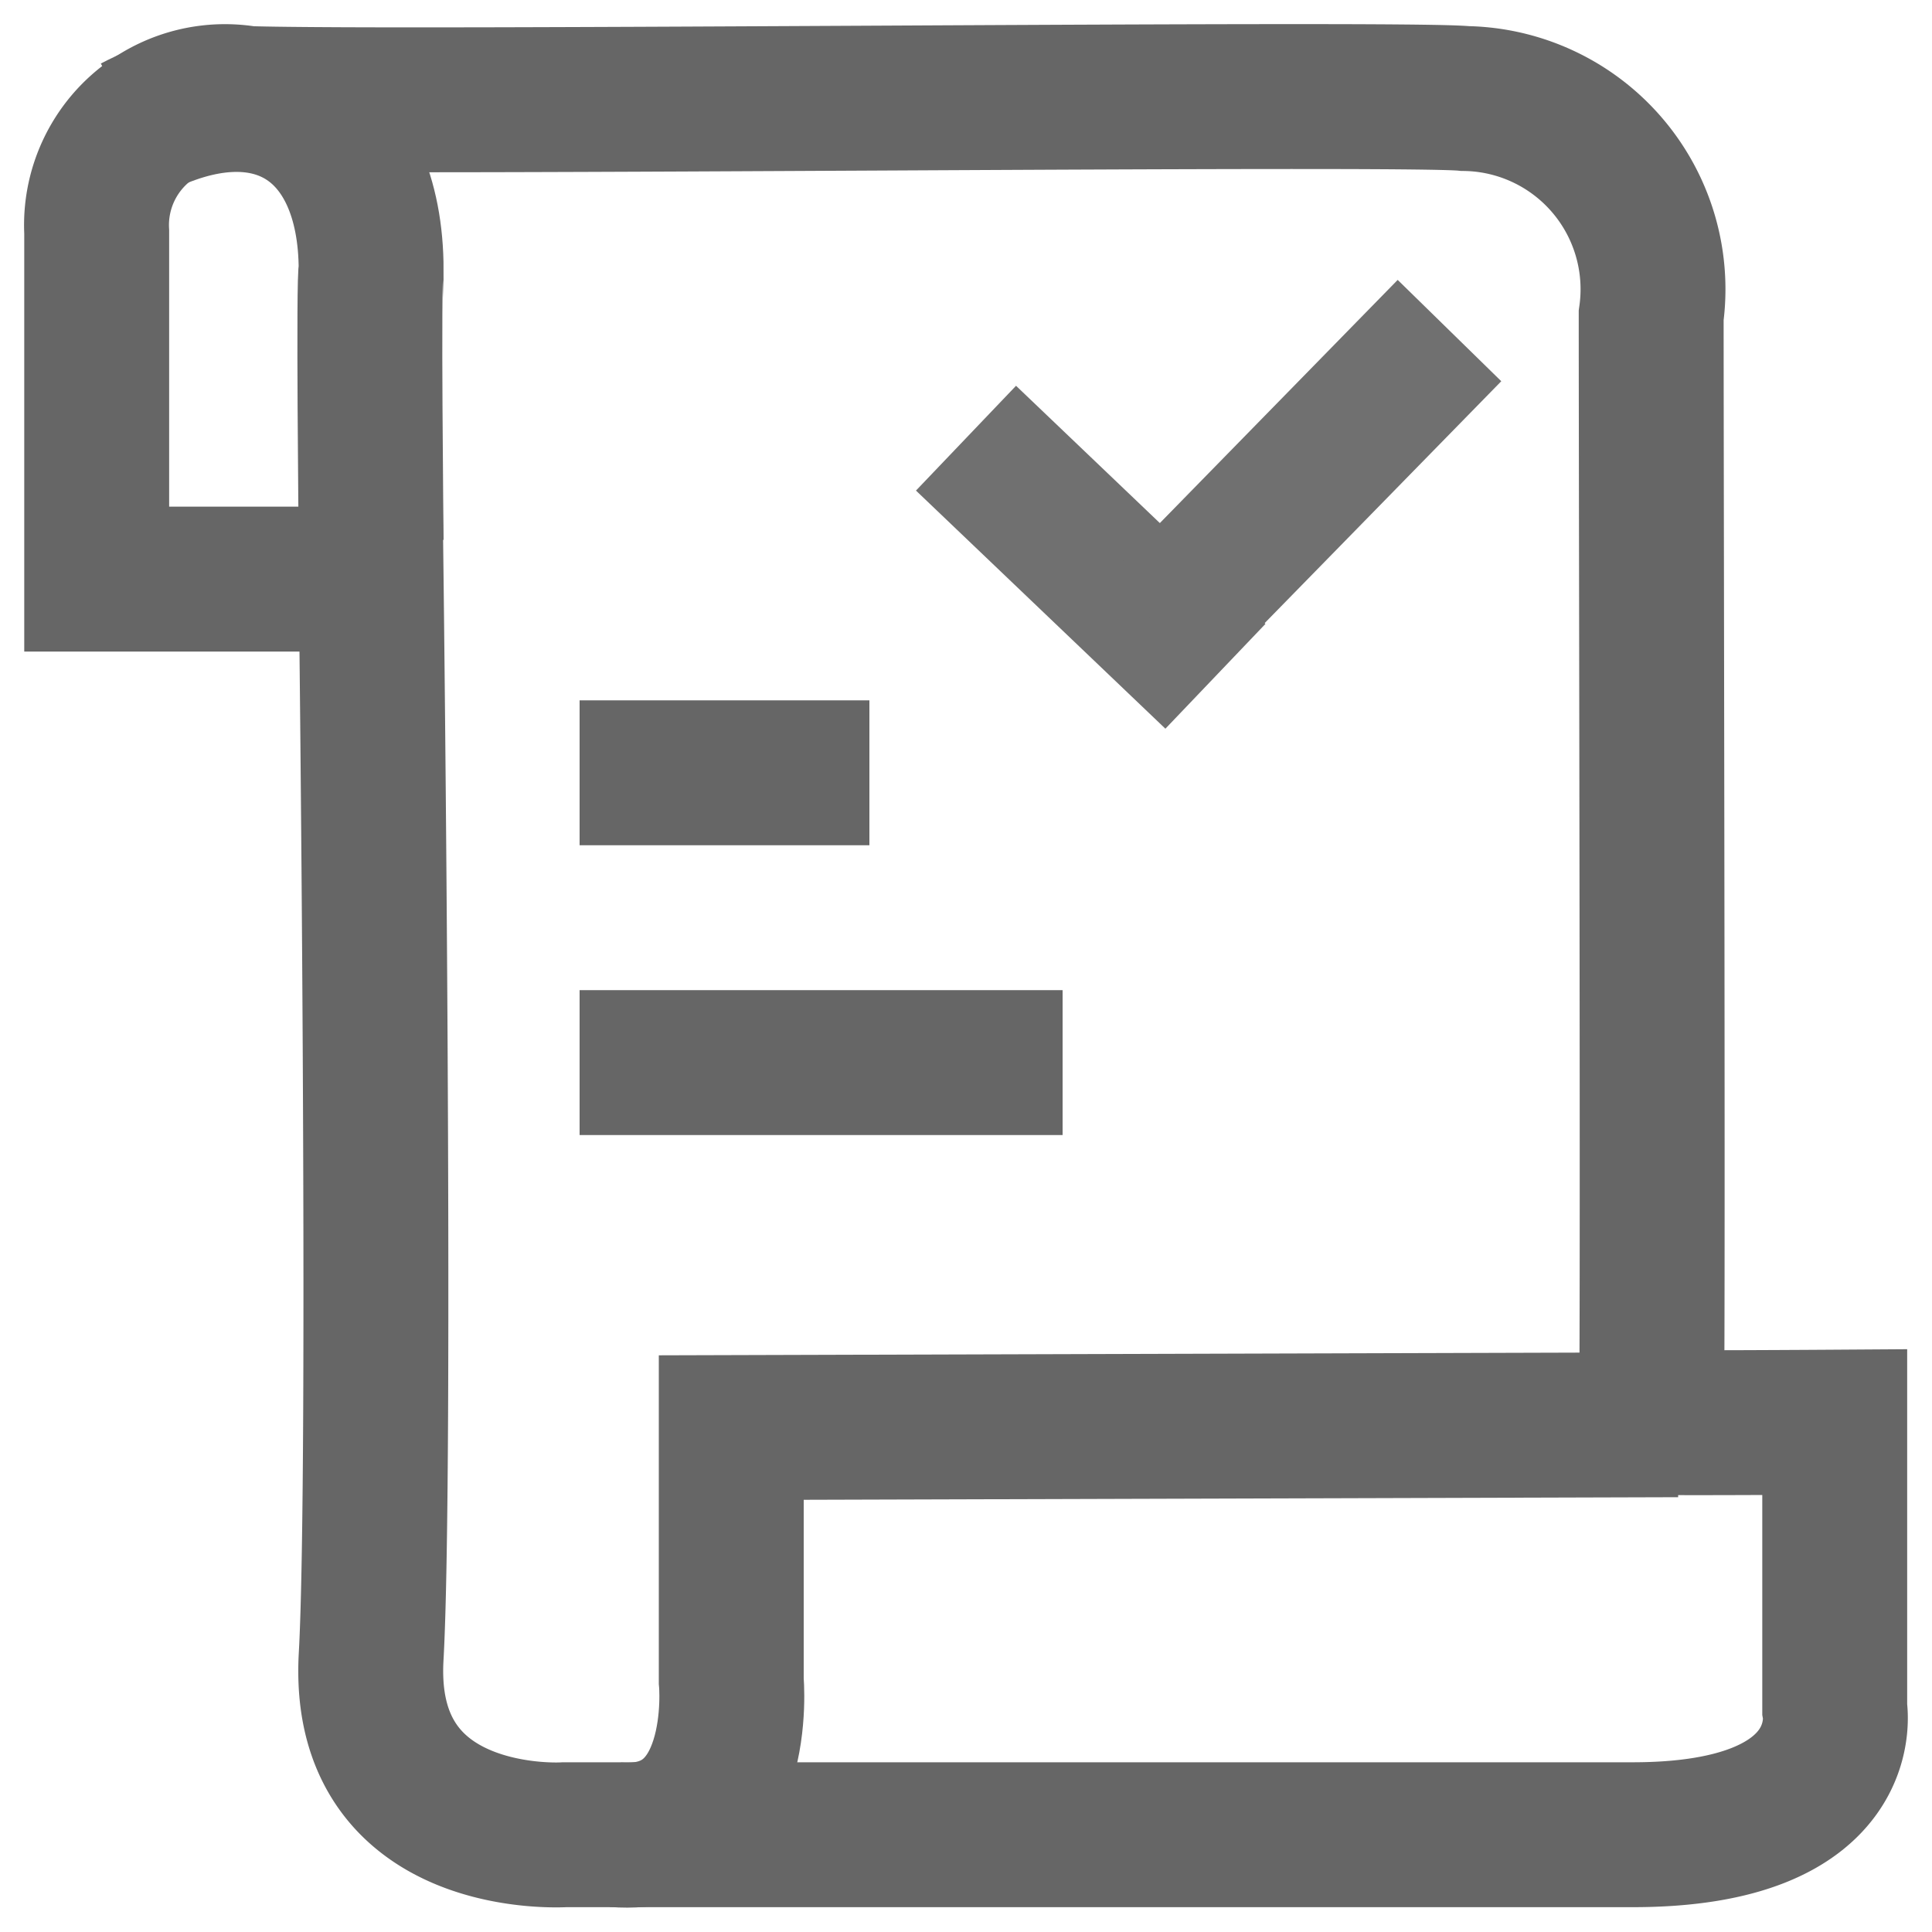 <svg id="ico-aprobacion-contratos" xmlns="http://www.w3.org/2000/svg" width="20" height="20" viewBox="0 0 20 20">
  <g id="Grupo_1800" data-name="Grupo 1800" transform="translate(-463 -421)">
    <rect id="Rectángulo_199" data-name="Rectángulo 199" width="20" height="20" transform="translate(463 421)" fill="none"/>
    <path id="Trazado_43" data-name="Trazado 43" d="M138.326,585.415a1.33,1.33,0,0,1,1.557-1.381c1.645.051,11.985-.065,12.609,0a1.974,1.974,0,0,1,1.926,2.246c0,1.921.023,11.443,0,11.456s1.9,0,1.9,0V600.7s.237,1.307-2.092,1.307H143.172s-2.116.141-2.005-1.842,0-11.156,0-11.156h-2.841Z" transform="translate(325.675 -162.014)" fill="none" stroke="#666" stroke-width="1.5"/>
    <path id="Trazado_44" data-name="Trazado 44" d="M153.607,602.332l-9.8.029v2.621s.16,1.7-1.2,1.594" transform="translate(326.763 -166.583)" fill="none" stroke="#666" stroke-width="1.5"/>
    <path id="Trazado_45" data-name="Trazado 45" d="M141.731,588.478s-.03-2.768,0-2.8c0-1.53-1.056-2.2-2.452-1.474" transform="translate(325.111 -161.881)" fill="none" stroke="#666" stroke-width="1.5"/>
    <line id="Línea_356" data-name="Línea 356" x2="3" transform="translate(469 429)" fill="none" stroke="#666" stroke-width="1.5"/>
    <path id="Trazado_1096" data-name="Trazado 1096" d="M0,0H5" transform="translate(469 432)" fill="none" stroke="#666" stroke-width="1.5"/>
  </g>
  <g id="Grupo_1822" data-name="Grupo 1822" transform="translate(-553.495 -236.078)">
    <path id="Trazado_1314" data-name="Trazado 1314" d="M.393.5,2.975,2.965" transform="translate(563.102 240.114)" fill="none" stroke="#707070" stroke-width="1.5"/>
    <line id="Línea_334" data-name="Línea 334" x1="3" y2="3.067" transform="translate(565.5 239.5)" fill="none" stroke="#707070" stroke-width="1.5"/>
  </g>
</svg>
